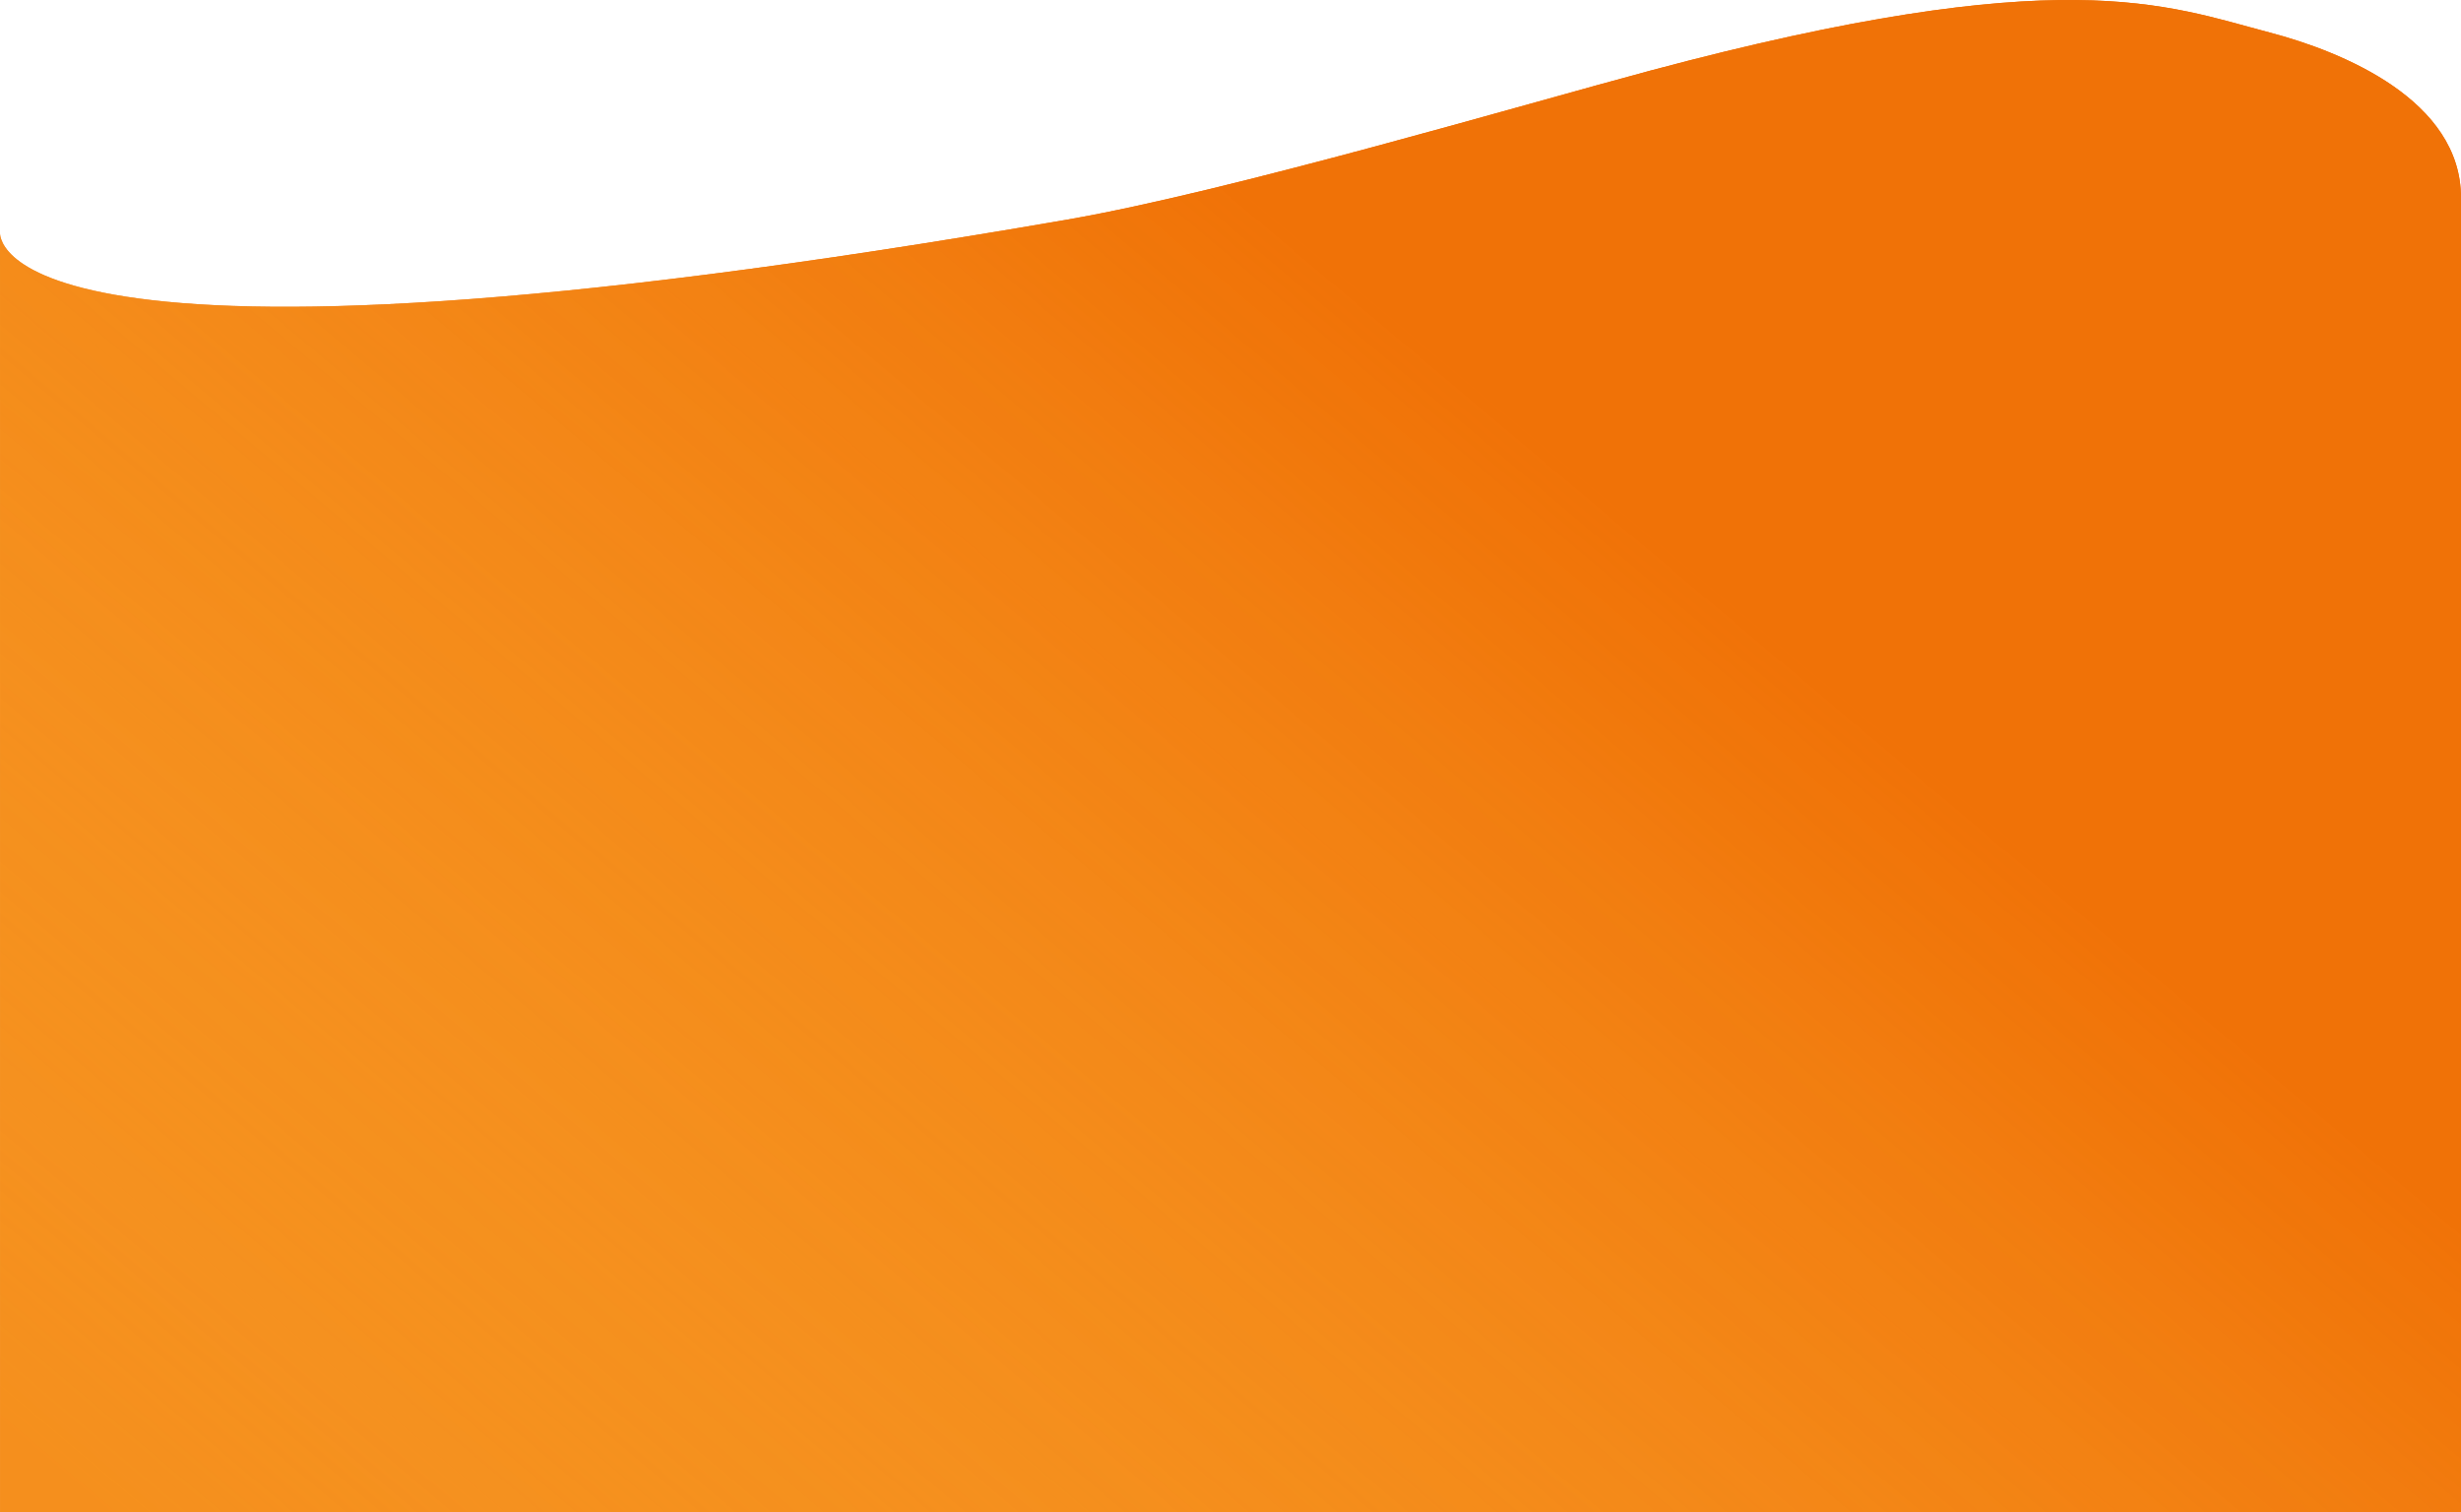 <svg fill="none" height="885" viewBox="0 0 1440 885" width="1440" xmlns="http://www.w3.org/2000/svg" xmlns:xlink="http://www.w3.org/1999/xlink"><linearGradient id="a" gradientUnits="userSpaceOnUse" x1="965.645" x2="306.804" y1="309.616" y2="1090.79"><stop offset="0" stop-color="#f07207"/><stop offset="1" stop-color="#fdbc3f" stop-opacity=".4"/></linearGradient><path d="m1440 115.727c0-57.037-69.06-85.46-111.97-96.712-60.49-15.861-120.65-42.234-362.429 22.318-72.014 19.23-246.335 70.727-340.773 87.101-636.381 110.353-624.814 7.548-624.814 7.548v749.018h1439.986c0-.004 0-615.611 0-769.273z" fill="#f07207"/><path d="m1440 115.727c0-57.037-69.06-85.46-111.97-96.712-60.49-15.861-120.65-42.234-362.429 22.318-72.014 19.23-246.335 70.727-340.773 87.101-636.381 110.353-624.814 7.548-624.814 7.548v749.018h1439.986c0-.004 0-615.611 0-769.273z" fill="url(#a)"/></svg>